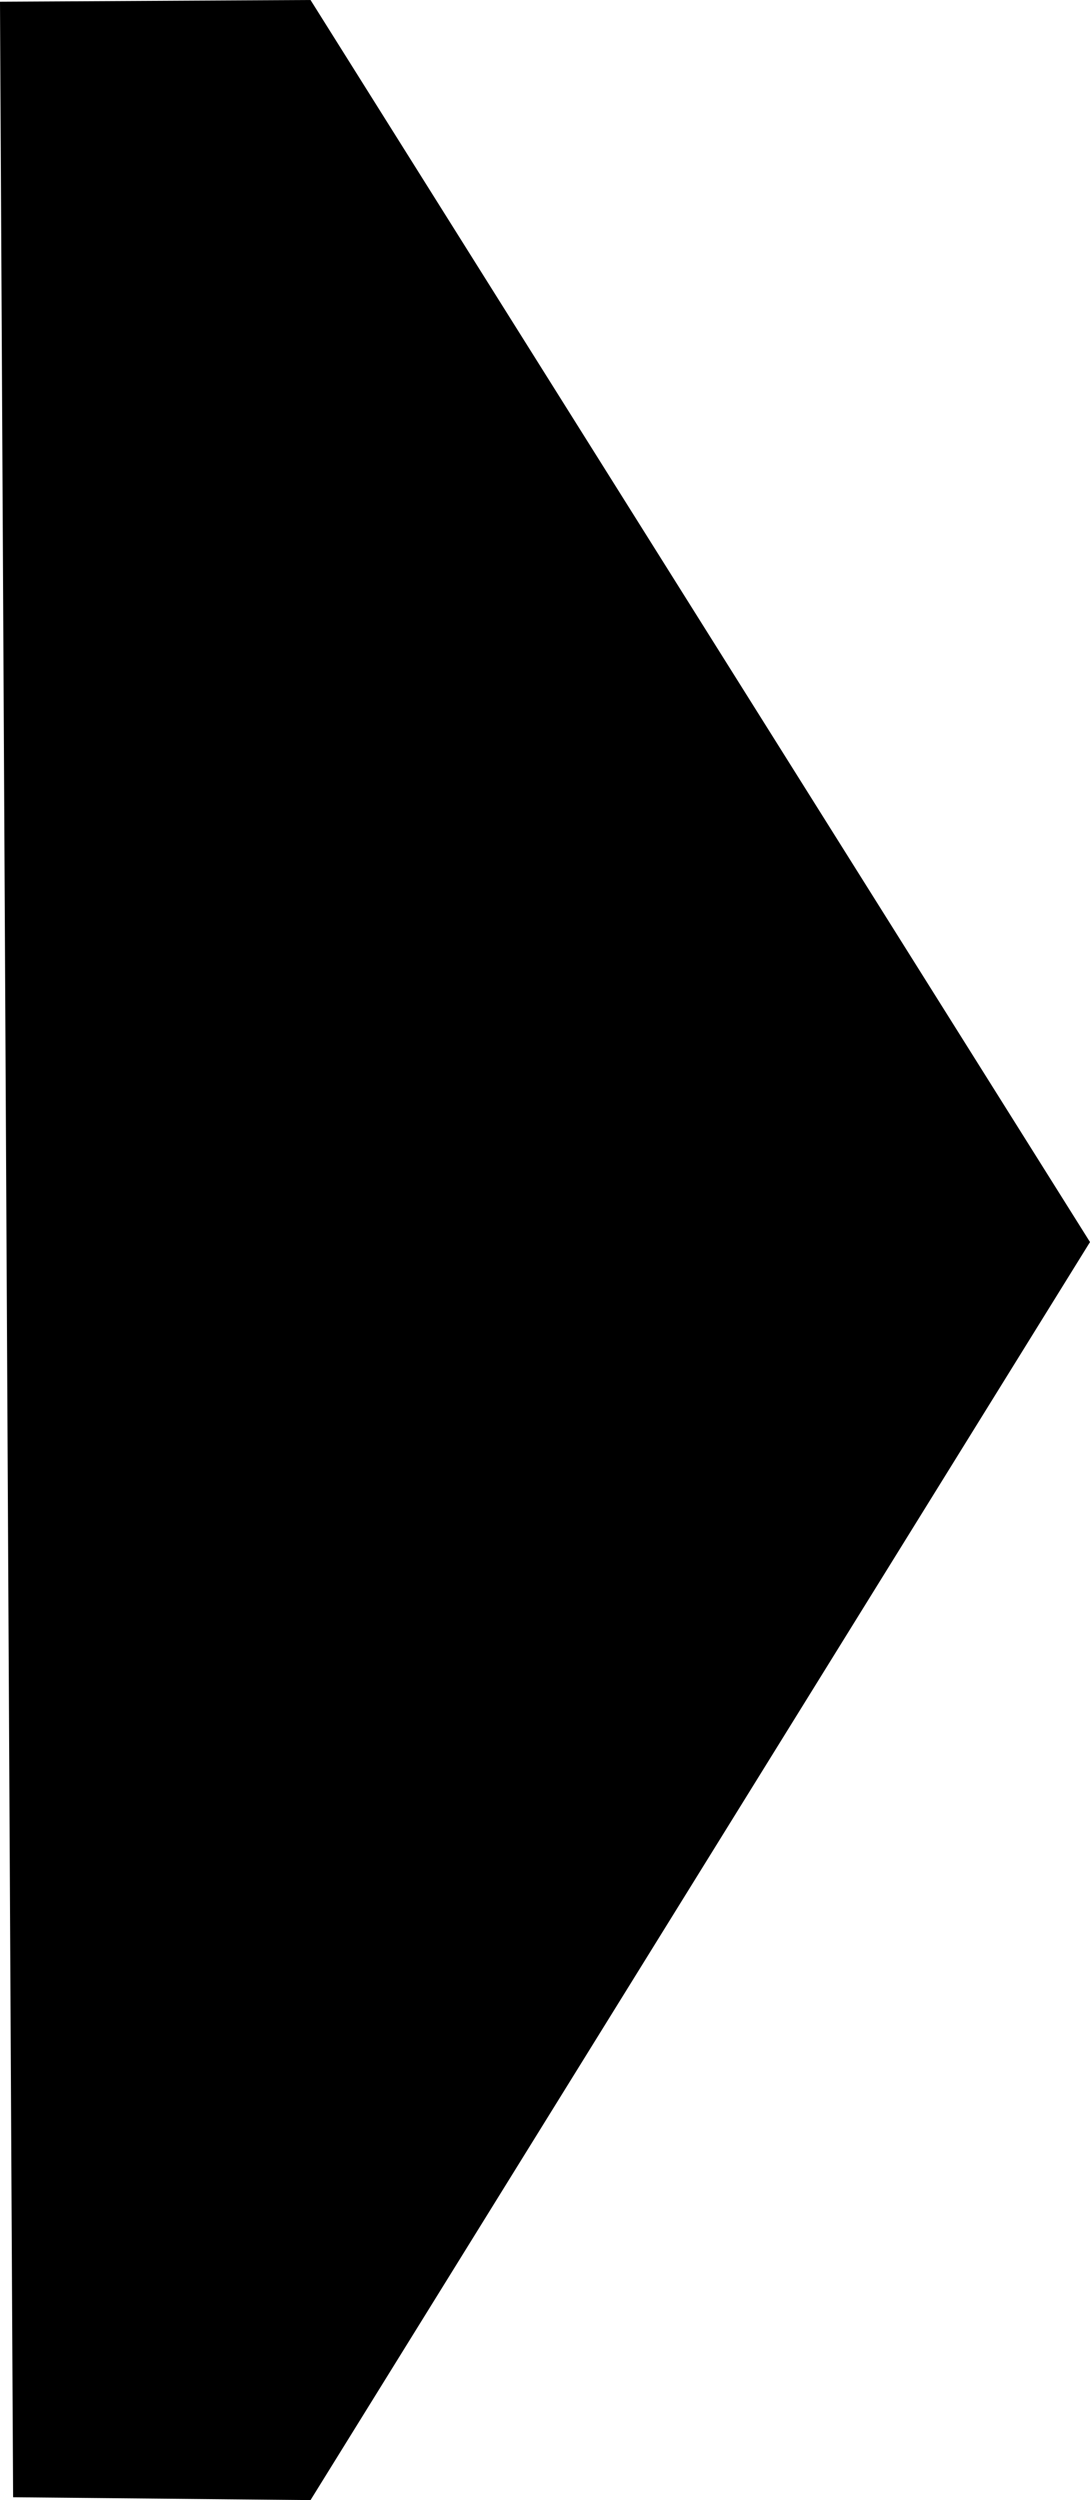 <?xml version="1.0" encoding="UTF-8"?><svg id="uuid-dbbbc9c2-10c9-4e17-a8a7-61befde85024" xmlns="http://www.w3.org/2000/svg" viewBox="0 0 19.13 43.84"><g id="uuid-a9c66d81-3d5e-4547-93cf-013d6a887c01"><polyline points="5.45 0 19.13 21.78 5.45 43.84 .23 43.79 0 .03 5.45 0" style="fill-rule:evenodd;"/></g></svg>
